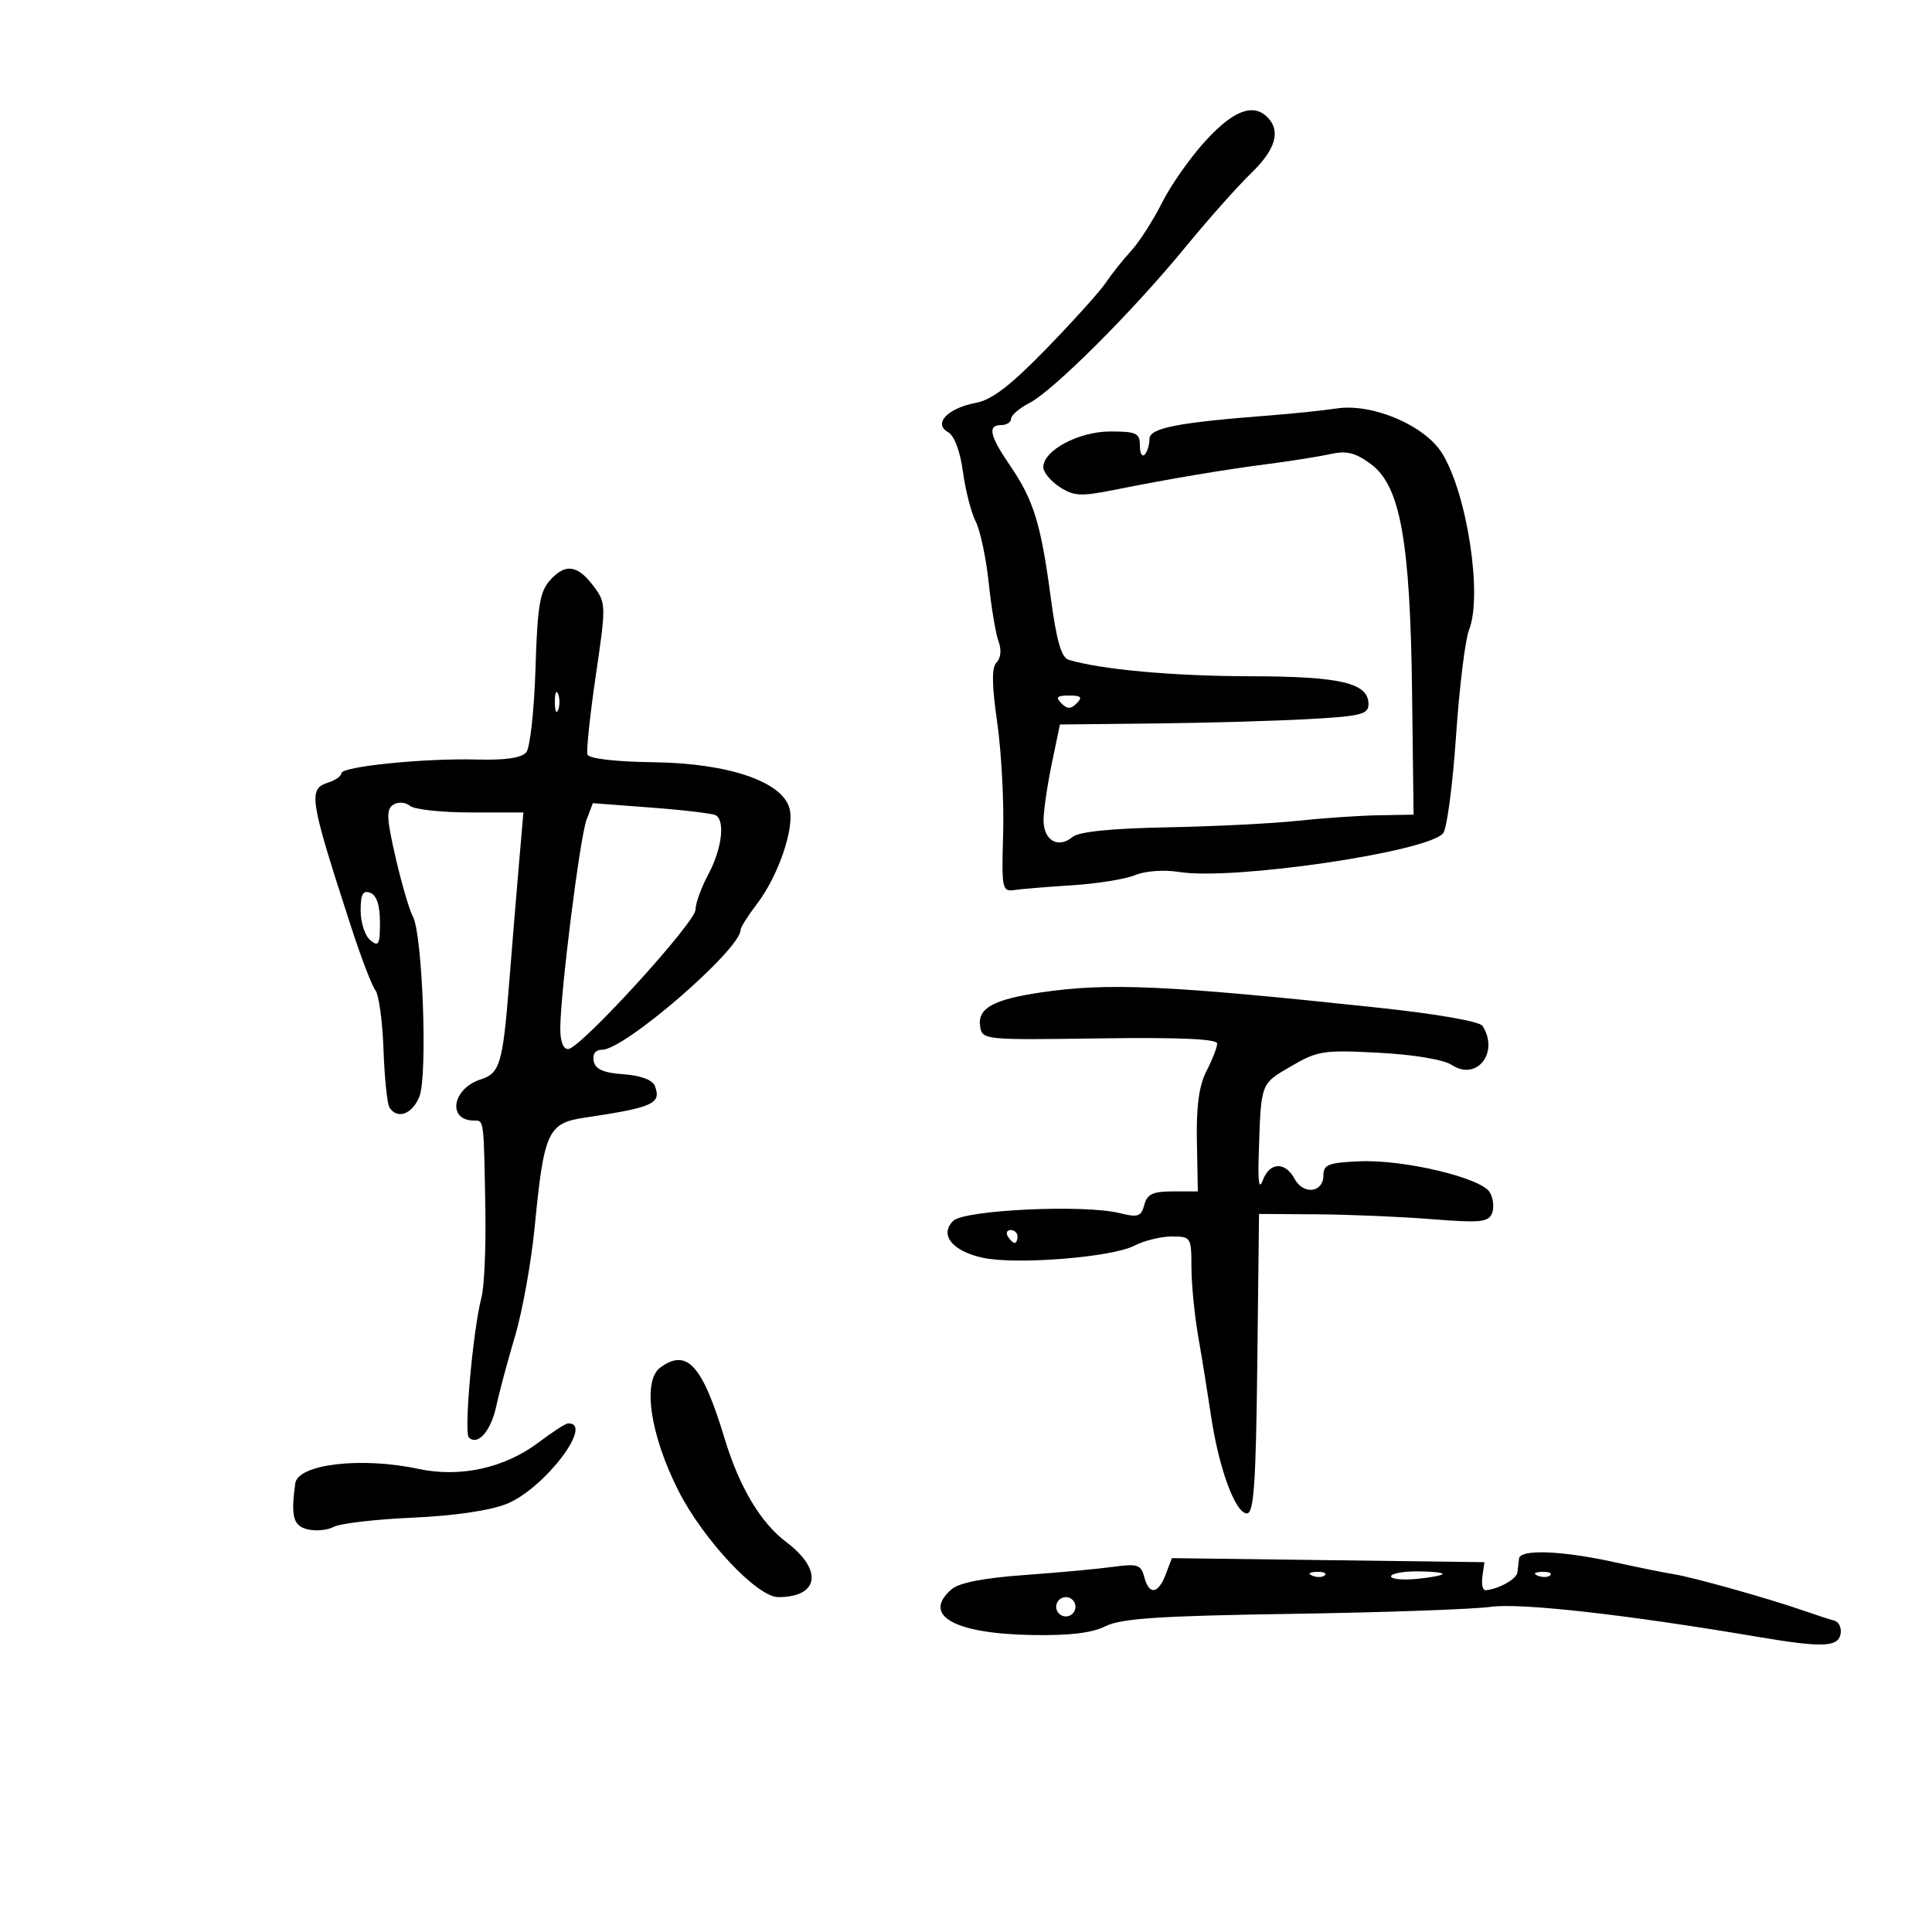 <svg xmlns="http://www.w3.org/2000/svg" width="300" height="300" viewBox="0 0 300 300" version="1.1">
	<path d="M 187.218 21.840 C 184.862 24.403, 181.812 28.738, 180.440 31.474 C 179.067 34.210, 176.901 37.585, 175.626 38.974 C 174.350 40.363, 172.580 42.588, 171.692 43.917 C 170.804 45.246, 166.666 49.842, 162.497 54.130 C 156.894 59.892, 154.024 62.092, 151.494 62.567 C 147.153 63.382, 144.871 65.789, 147.203 67.094 C 148.184 67.643, 149.089 70.043, 149.523 73.247 C 149.914 76.136, 150.809 79.625, 151.512 81 C 152.215 82.375, 153.122 86.650, 153.527 90.500 C 153.933 94.350, 154.622 98.455, 155.059 99.623 C 155.535 100.894, 155.415 102.185, 154.761 102.839 C 153.969 103.631, 153.994 106.222, 154.851 112.216 C 155.502 116.772, 155.914 124.550, 155.767 129.500 C 155.515 138.007, 155.610 138.484, 157.500 138.201 C 158.600 138.037, 162.650 137.705, 166.500 137.464 C 170.350 137.223, 174.743 136.513, 176.261 135.887 C 177.855 135.230, 180.754 135.025, 183.115 135.402 C 191.448 136.735, 221.679 132.296, 224.095 129.386 C 224.674 128.688, 225.572 121.903, 226.091 114.308 C 226.609 106.714, 227.516 99.298, 228.106 97.829 C 230.232 92.528, 227.826 76.690, 223.938 70.400 C 221.258 66.063, 213.164 62.604, 207.603 63.419 C 205.346 63.749, 200.800 64.227, 197.500 64.481 C 182.764 65.616, 178.500 66.445, 178.487 68.179 C 178.480 69.103, 178.143 70.191, 177.737 70.596 C 177.332 71.002, 177 70.358, 177 69.167 C 177 67.259, 176.451 67, 172.404 67 C 167.517 67, 162 69.940, 162 72.545 C 162 73.320, 163.136 74.698, 164.525 75.608 C 166.699 77.033, 167.845 77.104, 172.775 76.117 C 181.617 74.347, 189.876 72.956, 197 72.036 C 200.575 71.575, 204.917 70.881, 206.649 70.494 C 209.091 69.948, 210.486 70.300, 212.867 72.060 C 217.440 75.441, 218.975 83.944, 219.266 107.500 L 219.500 126.500 214 126.597 C 210.975 126.651, 205.357 127.036, 201.514 127.452 C 197.672 127.869, 188.569 128.325, 181.285 128.465 C 172.495 128.635, 167.534 129.142, 166.533 129.972 C 164.283 131.840, 161.994 130.468, 162.044 127.281 C 162.068 125.752, 162.649 121.800, 163.336 118.500 L 164.584 112.500 179.042 112.344 C 186.994 112.259, 197.775 111.956, 203 111.672 C 211.287 111.222, 212.500 110.927, 212.500 109.358 C 212.500 106.037, 208.223 105.031, 194 105.007 C 182.204 104.988, 170.963 103.966, 165.943 102.456 C 164.807 102.114, 164.053 99.492, 163.153 92.744 C 161.627 81.305, 160.498 77.642, 156.858 72.320 C 153.650 67.628, 153.300 66, 155.500 66 C 156.325 66, 157 65.562, 157 65.026 C 157 64.490, 158.275 63.392, 159.834 62.586 C 163.570 60.654, 175.866 48.378, 184.001 38.458 C 187.576 34.099, 192.188 28.908, 194.250 26.920 C 198.085 23.225, 198.931 20.331, 196.800 18.200 C 194.586 15.986, 191.530 17.146, 187.218 21.840 M 85.442 90.064 C 83.816 91.861, 83.451 94.054, 83.150 103.851 C 82.952 110.258, 82.311 116.089, 81.724 116.810 C 81.009 117.686, 78.479 118.060, 74.078 117.940 C 65.877 117.716, 53 119.021, 53 120.076 C 53 120.510, 52.100 121.151, 51 121.500 C 47.796 122.517, 48.010 123.874, 54.546 144 C 56.064 148.675, 57.749 153.070, 58.290 153.767 C 58.831 154.464, 59.398 158.607, 59.551 162.974 C 59.704 167.341, 60.119 171.383, 60.473 171.957 C 61.668 173.890, 64.042 173.020, 65.132 170.250 C 66.417 166.987, 65.617 145.079, 64.112 142.321 C 63.566 141.320, 62.357 137.189, 61.425 133.142 C 60.016 127.020, 59.958 125.644, 61.082 124.949 C 61.848 124.476, 62.966 124.557, 63.664 125.136 C 64.341 125.698, 68.580 126.158, 73.085 126.158 L 81.274 126.158 80.570 134.329 C 80.183 138.823, 79.491 147.225, 79.034 153 C 78.075 165.104, 77.605 166.673, 74.661 167.607 C 70.209 169.021, 69.400 174, 73.622 174 C 75.167 174, 75.119 173.615, 75.369 188 C 75.469 193.775, 75.194 199.850, 74.757 201.500 C 73.462 206.393, 72.013 222.413, 72.795 223.195 C 74.166 224.566, 76.227 222.231, 77.052 218.372 C 77.507 216.242, 78.819 211.350, 79.967 207.500 C 81.115 203.650, 82.492 196.009, 83.026 190.520 C 84.467 175.709, 85.066 174.397, 90.787 173.548 C 101.420 171.970, 102.741 171.374, 101.687 168.627 C 101.326 167.686, 99.497 167.004, 96.813 166.810 C 93.668 166.583, 92.428 166.031, 92.185 164.750 C 91.977 163.654, 92.472 163, 93.509 163 C 97.013 163, 115 147.420, 115 144.385 C 115 144.002, 116.156 142.173, 117.569 140.321 C 120.842 136.029, 123.377 128.638, 122.616 125.605 C 121.558 121.391, 113.211 118.524, 101.537 118.362 C 95.512 118.279, 91.435 117.805, 91.221 117.162 C 91.026 116.577, 91.608 111.059, 92.515 104.898 C 94.117 94.011, 94.109 93.623, 92.226 91.098 C 89.704 87.717, 87.826 87.430, 85.442 90.064 M 86.158 109 C 86.158 110.375, 86.385 110.938, 86.662 110.250 C 86.940 109.563, 86.940 108.438, 86.662 107.750 C 86.385 107.063, 86.158 107.625, 86.158 109 M 164.800 109.200 C 165.733 110.133, 166.267 110.133, 167.200 109.200 C 168.133 108.267, 167.867 108, 166 108 C 164.133 108, 163.867 108.267, 164.800 109.200 M 91.080 127.290 C 90.046 130.008, 87.003 154.227, 87.001 159.750 C 87 161.741, 87.484 162.959, 88.250 162.893 C 90.214 162.726, 108 143.234, 108 141.249 C 108 140.271, 108.900 137.791, 110 135.739 C 112.062 131.892, 112.626 127.505, 111.175 126.608 C 110.721 126.328, 106.234 125.788, 101.204 125.408 L 92.058 124.717 91.080 127.290 M 56 141.409 C 56 143.249, 56.675 145.315, 57.500 146 C 58.791 147.071, 59 146.685, 59 143.229 C 59 140.583, 58.489 139.018, 57.500 138.638 C 56.351 138.197, 56 138.845, 56 141.409 M 161.752 154.086 C 154.277 155.181, 151.794 156.539, 152.189 159.318 C 152.497 161.481, 152.662 161.498, 170.750 161.241 C 183.086 161.066, 189 161.325, 189 162.041 C 189 162.623, 188.259 164.533, 187.353 166.285 C 186.187 168.539, 185.748 171.742, 185.853 177.236 L 186 185 182.117 185 C 179.016 185, 178.123 185.422, 177.686 187.095 C 177.209 188.919, 176.709 189.083, 173.819 188.364 C 168.332 187, 149.742 187.872, 148.017 189.575 C 145.832 191.729, 147.861 194.269, 152.593 195.302 C 157.747 196.427, 172.623 195.246, 176.129 193.433 C 177.653 192.645, 180.273 192, 181.950 192 C 184.921 192, 185 192.123, 185.006 196.750 C 185.009 199.363, 185.481 204.200, 186.056 207.500 C 186.630 210.800, 187.537 216.425, 188.072 220 C 189.282 228.080, 191.840 235, 193.617 235 C 194.699 235, 195.016 230.432, 195.232 211.750 L 195.500 188.500 204.500 188.558 C 209.450 188.589, 217.451 188.928, 222.281 189.310 C 229.899 189.913, 231.144 189.788, 231.690 188.366 C 232.035 187.465, 231.868 186.002, 231.317 185.114 C 229.929 182.876, 218.041 180.048, 211.188 180.326 C 206.293 180.524, 205.504 180.827, 205.502 182.512 C 205.499 185.200, 202.382 185.583, 201.032 183.060 C 199.579 180.344, 197.144 180.438, 196.099 183.250 C 195.517 184.814, 195.320 183.672, 195.451 179.500 C 195.811 168.007, 195.678 168.379, 200.443 165.586 C 204.580 163.162, 205.518 163.016, 214.087 163.471 C 219.565 163.762, 224.165 164.533, 225.453 165.377 C 229.320 167.911, 232.834 163.432, 230.212 159.309 C 229.763 158.603, 223.158 157.448, 213.978 156.470 C 181.278 152.988, 172.108 152.569, 161.752 154.086 M 156.500 192 C 156.840 192.550, 157.316 193, 157.559 193 C 157.802 193, 158 192.550, 158 192 C 158 191.450, 157.523 191, 156.941 191 C 156.359 191, 156.160 191.450, 156.500 192 M 102.536 212.350 C 99.716 214.412, 100.954 222.825, 105.355 231.500 C 109.208 239.093, 117.570 248, 120.847 248 C 127.212 248, 127.825 243.754, 122.081 239.442 C 118.122 236.470, 114.791 230.883, 112.536 223.432 C 109.059 211.941, 106.688 209.314, 102.536 212.350 M 83.685 223.944 C 78.393 227.949, 71.479 229.483, 64.988 228.091 C 56.094 226.183, 46.251 227.344, 45.844 230.348 C 45.148 235.479, 45.530 236.916, 47.736 237.470 C 49.004 237.788, 50.851 237.615, 51.841 237.085 C 52.831 236.555, 58.334 235.915, 64.070 235.662 C 70.516 235.378, 76.096 234.560, 78.679 233.521 C 84.520 231.171, 92.372 220.860, 88.191 221.028 C 87.811 221.043, 85.783 222.355, 83.685 223.944 M 235.875 242 C 235.806 242.550, 235.694 243.517, 235.625 244.149 C 235.512 245.190, 232.736 246.753, 230.687 246.930 C 230.240 246.968, 230.015 246.004, 230.187 244.788 L 230.500 242.575 206.235 242.261 L 181.971 241.946 181.010 244.473 C 179.835 247.564, 178.423 247.726, 177.673 244.856 C 177.176 242.958, 176.620 242.780, 172.806 243.302 C 170.438 243.627, 164.225 244.200, 159 244.576 C 152.747 245.026, 148.902 245.781, 147.750 246.785 C 143.140 250.802, 148.067 253.646, 160.047 253.881 C 165.999 253.998, 169.524 253.585, 171.657 252.521 C 174.097 251.304, 179.985 250.913, 200.610 250.598 C 214.849 250.381, 228.750 249.890, 231.500 249.508 C 236.121 248.865, 252.521 250.710, 273 254.177 C 282.926 255.857, 285.395 255.774, 285.799 253.747 C 285.991 252.783, 285.552 251.839, 284.824 251.649 C 284.096 251.459, 281.925 250.753, 280 250.080 C 274.780 248.255, 262.852 244.903, 260 244.459 C 258.625 244.246, 254.350 243.380, 250.500 242.535 C 242.482 240.776, 236.057 240.541, 235.875 242 M 203.813 244.683 C 204.534 244.972, 205.397 244.936, 205.729 244.604 C 206.061 244.272, 205.471 244.036, 204.417 244.079 C 203.252 244.127, 203.015 244.364, 203.813 244.683 M 216 244.776 C 216 245.203, 217.800 245.381, 220 245.171 C 222.200 244.962, 224 244.612, 224 244.395 C 224 244.178, 222.200 244, 220 244 C 217.800 244, 216 244.349, 216 244.776 M 238.813 244.683 C 239.534 244.972, 240.397 244.936, 240.729 244.604 C 241.061 244.272, 240.471 244.036, 239.417 244.079 C 238.252 244.127, 238.015 244.364, 238.813 244.683 M 164 249.500 C 164 250.325, 164.675 251, 165.500 251 C 166.325 251, 167 250.325, 167 249.500 C 167 248.675, 166.325 248, 165.500 248 C 164.675 248, 164 248.675, 164 249.500" stroke="none" fill="black" fill-rule="evenodd"/>
</svg>